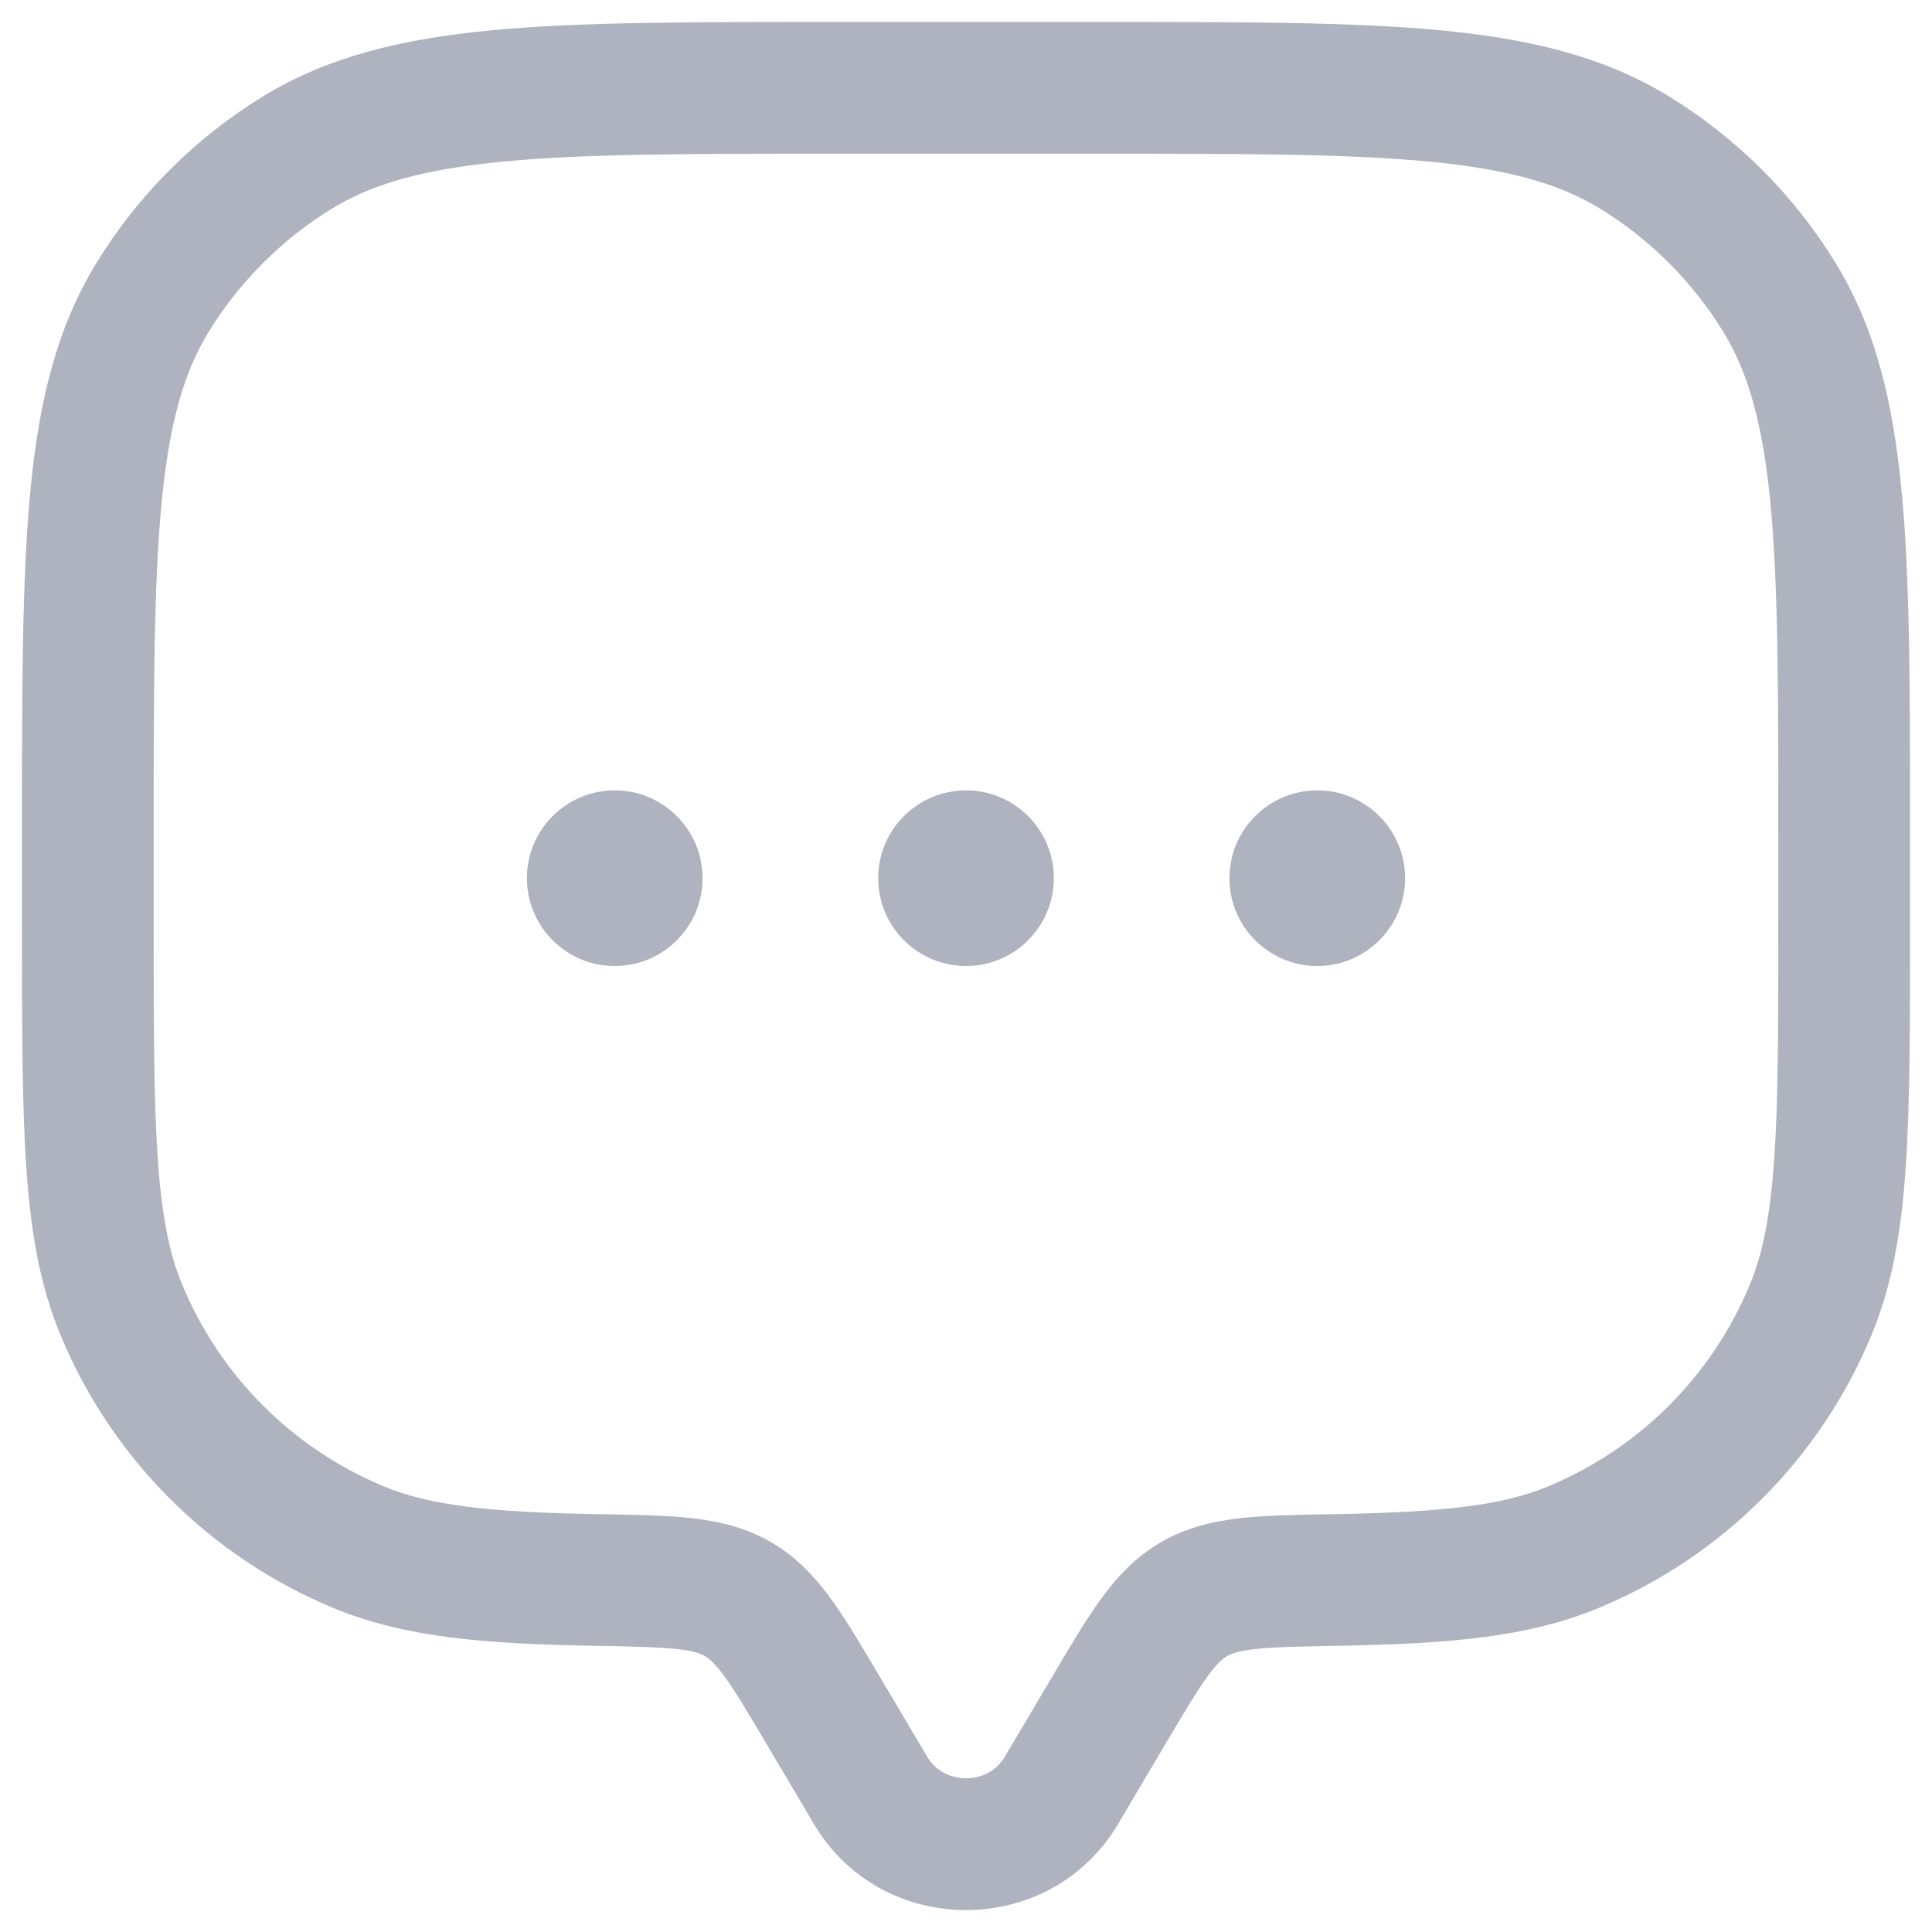 <svg width="22" height="22" viewBox="0 0 22 22" fill="none" xmlns="http://www.w3.org/2000/svg">
<path fill-rule="evenodd" clip-rule="evenodd" d="M9.461 0.25H12.539C14.143 0.25 15.4 0.25 16.404 0.345C17.427 0.443 18.265 0.645 19.004 1.097C19.778 1.571 20.429 2.222 20.903 2.996C21.355 3.734 21.557 4.573 21.654 5.596C21.75 6.6 21.75 7.857 21.75 9.461V10.528C21.75 11.669 21.75 12.564 21.701 13.287C21.651 14.022 21.547 14.634 21.312 15.2C20.729 16.609 19.609 17.729 18.2 18.312C17.395 18.646 16.479 18.72 15.223 18.741C14.784 18.749 14.506 18.755 14.294 18.778C14.096 18.8 14.019 18.832 13.974 18.858C13.927 18.886 13.862 18.936 13.75 19.09C13.629 19.256 13.492 19.486 13.274 19.854L12.732 20.77C11.959 22.077 10.041 22.077 9.268 20.77L8.726 19.854C8.508 19.486 8.371 19.256 8.25 19.09C8.138 18.936 8.073 18.886 8.026 18.858C7.981 18.832 7.904 18.8 7.706 18.778C7.494 18.755 7.216 18.749 6.777 18.741C5.521 18.72 4.605 18.646 3.8 18.312C2.391 17.729 1.271 16.609 0.688 15.2C0.453 14.634 0.349 14.022 0.299 13.287C0.25 12.564 0.25 11.669 0.25 10.528L0.25 9.461C0.25 7.857 0.25 6.6 0.345 5.596C0.443 4.573 0.645 3.734 1.097 2.996C1.571 2.222 2.222 1.571 2.996 1.097C3.734 0.645 4.573 0.443 5.596 0.345C6.6 0.25 7.857 0.25 9.461 0.25ZM5.738 1.839C4.824 1.926 4.243 2.092 3.779 2.376C3.208 2.727 2.727 3.208 2.376 3.779C2.092 4.243 1.926 4.824 1.839 5.738C1.751 6.663 1.75 7.849 1.75 9.5V10.5C1.75 11.675 1.75 12.519 1.796 13.185C1.841 13.844 1.927 14.274 2.074 14.626C2.505 15.668 3.332 16.495 4.374 16.927C4.889 17.14 5.547 17.22 6.803 17.242L6.834 17.242C7.232 17.249 7.581 17.255 7.871 17.287C8.182 17.322 8.487 17.391 8.78 17.561C9.07 17.73 9.28 17.956 9.462 18.206C9.631 18.438 9.804 18.731 10 19.062L10.559 20.006C10.752 20.331 11.248 20.331 11.441 20.006L12 19.062C12.196 18.731 12.369 18.438 12.538 18.206C12.72 17.956 12.93 17.73 13.22 17.561C13.513 17.391 13.818 17.322 14.129 17.287C14.419 17.255 14.768 17.249 15.166 17.242L15.197 17.242C16.453 17.22 17.111 17.14 17.626 16.927C18.668 16.495 19.495 15.668 19.927 14.626C20.073 14.274 20.159 13.844 20.204 13.185C20.25 12.519 20.25 11.675 20.25 10.5V9.5C20.25 7.849 20.249 6.663 20.161 5.738C20.074 4.824 19.908 4.243 19.624 3.779C19.273 3.208 18.793 2.727 18.221 2.376C17.757 2.092 17.176 1.926 16.262 1.839C15.337 1.751 14.151 1.75 12.5 1.75H9.5C7.849 1.75 6.663 1.751 5.738 1.839Z" fill="#AFB2BF"/>
<path d="M8 10C8 10.552 7.552 11 7 11C6.448 11 6 10.552 6 10C6 9.448 6.448 9 7 9C7.552 9 8 9.448 8 10Z" fill="#AFB2BF"/>
<path d="M12 10C12 10.552 11.552 11 11 11C10.448 11 10 10.552 10 10C10 9.448 10.448 9 11 9C11.552 9 12 9.448 12 10Z" fill="#AFB2BF"/>
<path d="M16 10C16 10.552 15.552 11 15 11C14.448 11 14 10.552 14 10C14 9.448 14.448 9 15 9C15.552 9 16 9.448 16 10Z" fill="#AFB2BF"/>
</svg>
